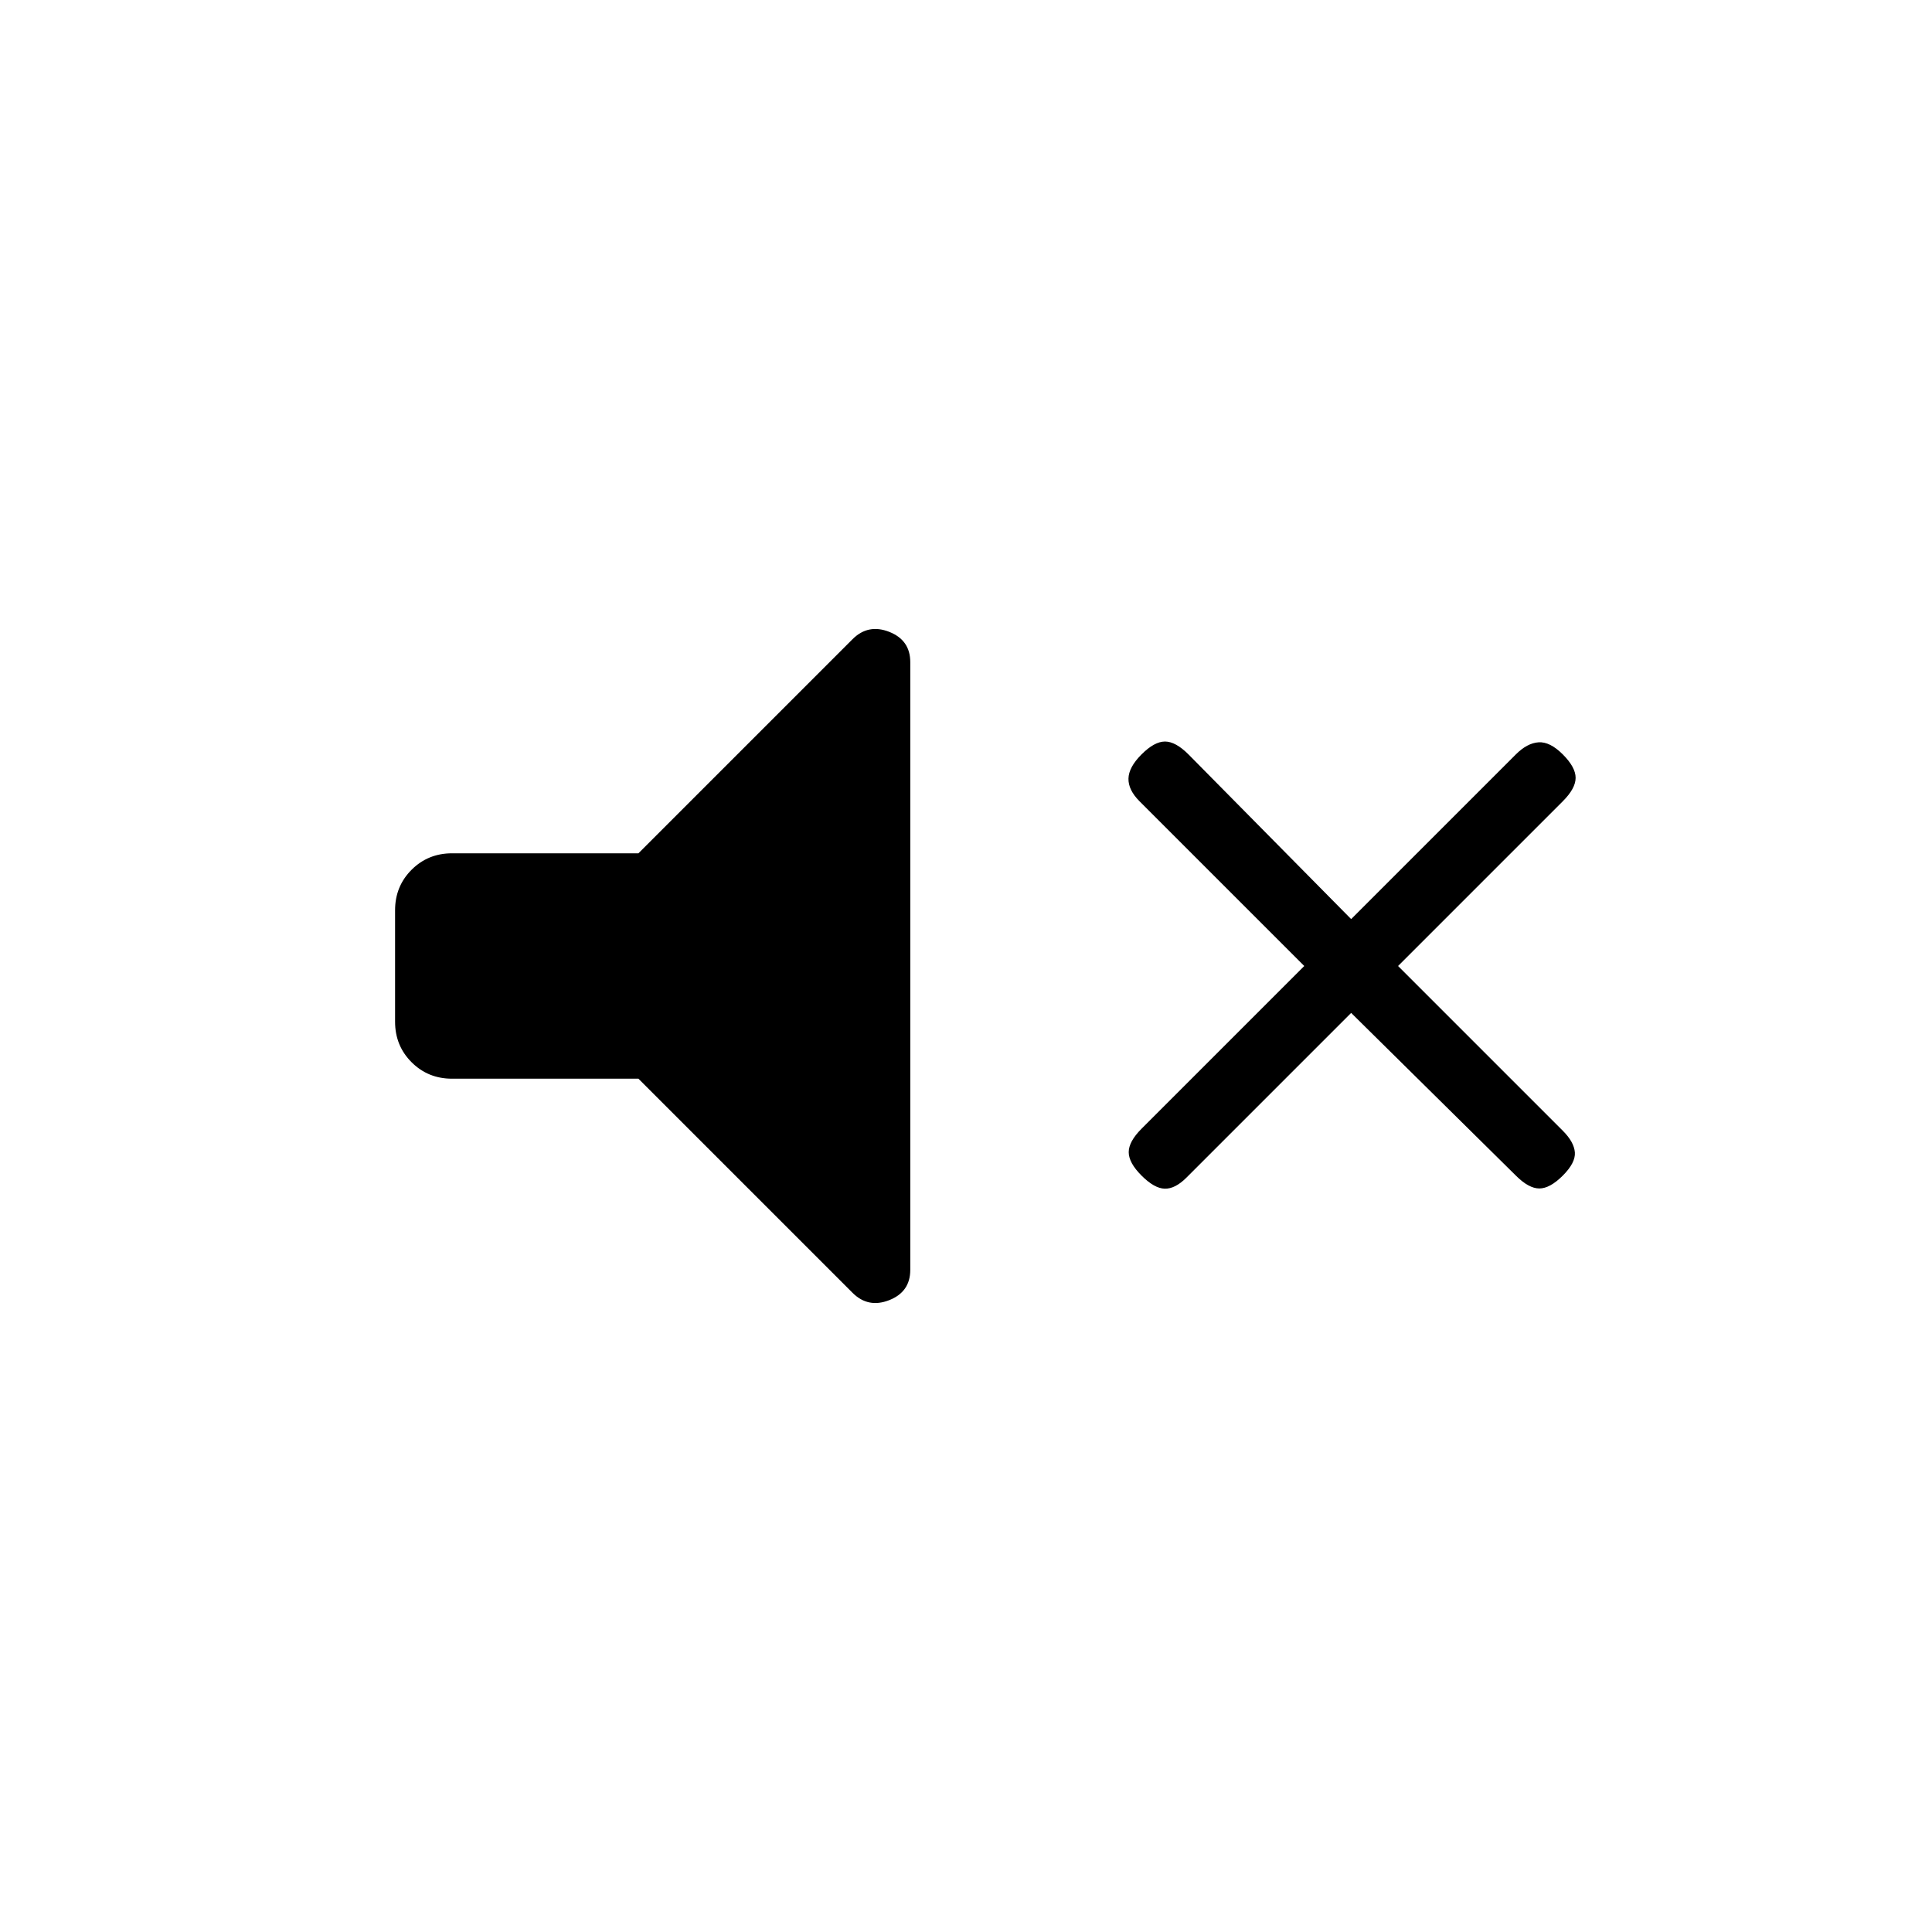 <svg xmlns="http://www.w3.org/2000/svg" height="20" viewBox="0 -960 960 960" width="20"><path d="m671.38-456.69-81.84 81.84q-5.62 5.62-10.77 5.5-5.15-.11-11.54-6.5-6.38-6.38-6.38-11.65 0-5.27 6.38-11.65L648.08-480l-81.85-81.85q-5.61-5.61-5.5-11.27.12-5.65 6.5-12.03 6.39-6.39 11.65-6.39 5.27 0 11.66 6.39l80.84 81.84 81.85-81.84q5.62-5.62 11.27-6 5.65-.39 12.04 6 6.38 6.38 6.38 11.65 0 5.27-6.38 11.65L694.69-480l81.85 81.85q5.61 5.61 6 10.77.38 5.15-6 11.53-6.39 6.39-11.66 6.39-5.26 0-11.65-6.39l-81.85-80.84ZM317.23-424h-92.61q-11.93 0-20.12-8.19-8.19-8.19-8.19-20.12v-55.38q0-11.93 8.19-20.12 8.19-8.19 20.12-8.19h92.61l106.39-106.39q7.76-7.76 18.23-3.65 10.46 4.12 10.46 15.04v302q0 10.92-10.46 15.04-10.47 4.11-18.23-3.65L317.23-424Z"/></svg>